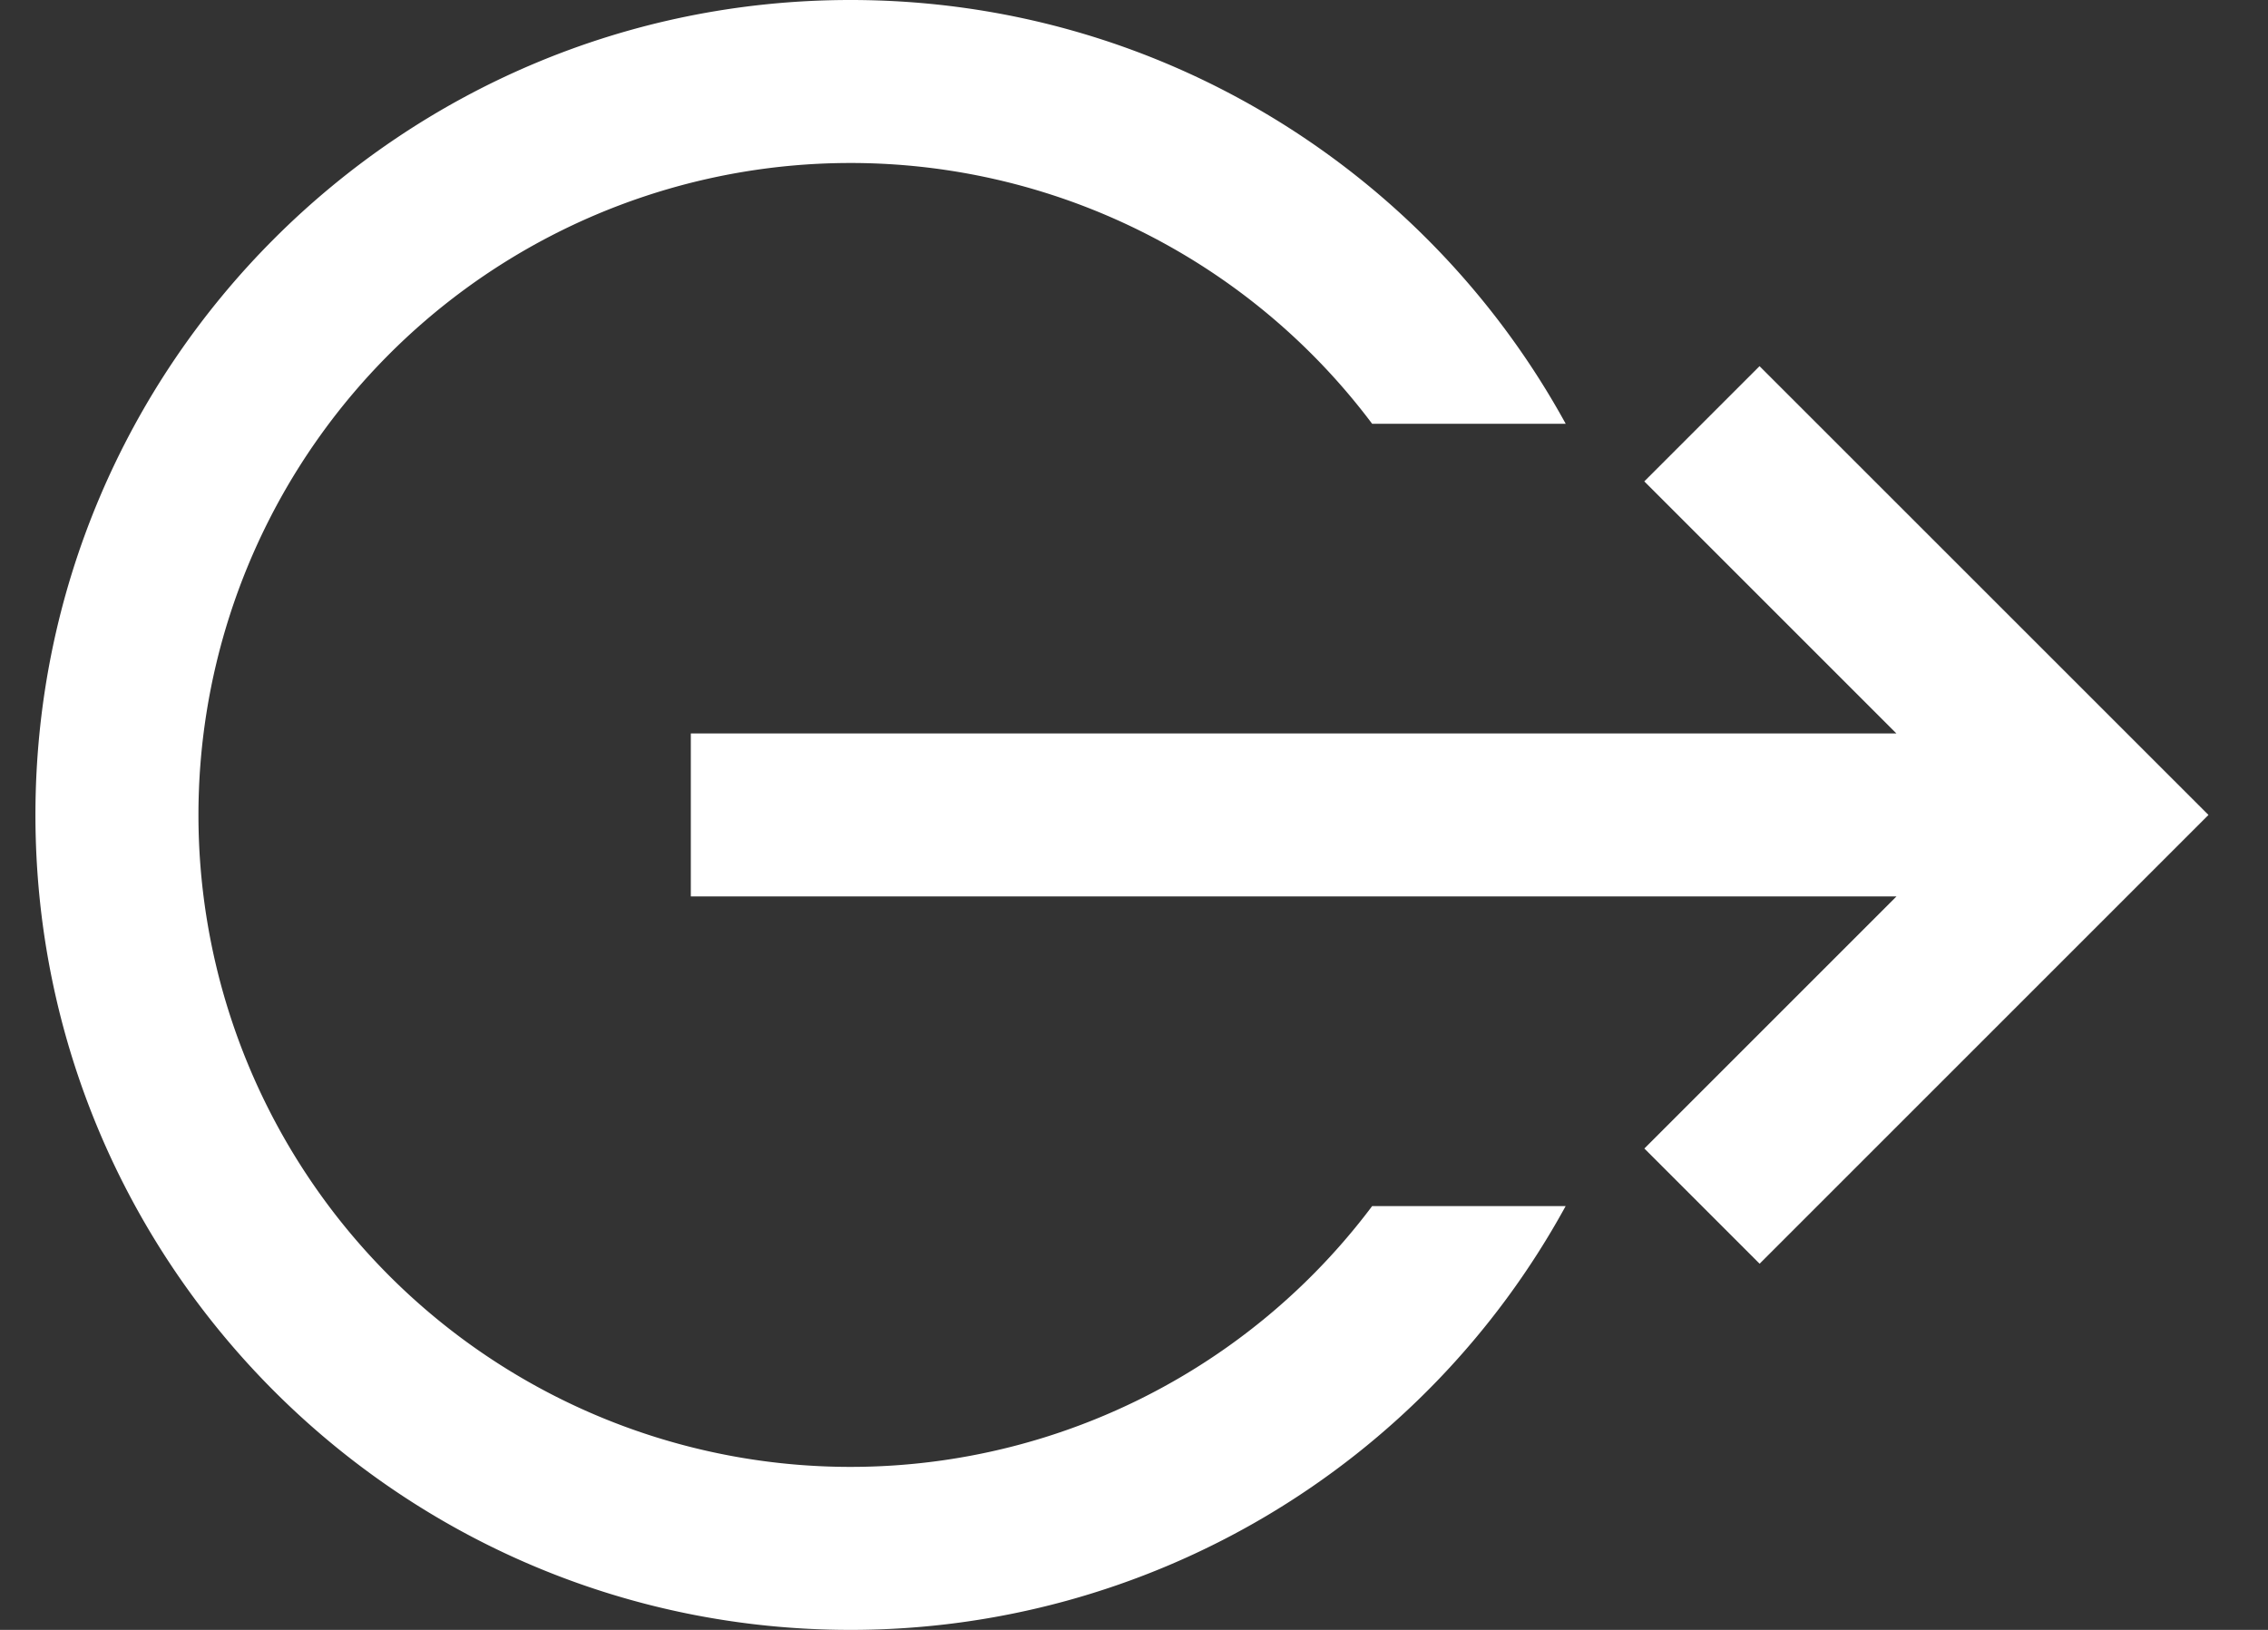 <svg width="32" height="23" viewBox="0 0 32 23" xmlns="http://www.w3.org/2000/svg"><rect x="0" y="0" width="32" height="23" fill="#333333" stroke="none"/><title>Combined Shape Copy 6</title><path d="M26.757 12.65H9.747v-2.3h17.01L23.2 6.793l1.626-1.626L31.16 11.5l-6.333 6.333-1.626-1.626 3.557-3.557zM19.36 5.98a9.2 9.2 0 1 0 0 11.04h2.73A11.497 11.497 0 0 1 12 23C5.649 23 .5 17.851.5 11.5S5.649 0 12 0c4.35 0 8.137 2.416 10.091 5.98h-2.73z" fill="#FFF"/></svg>